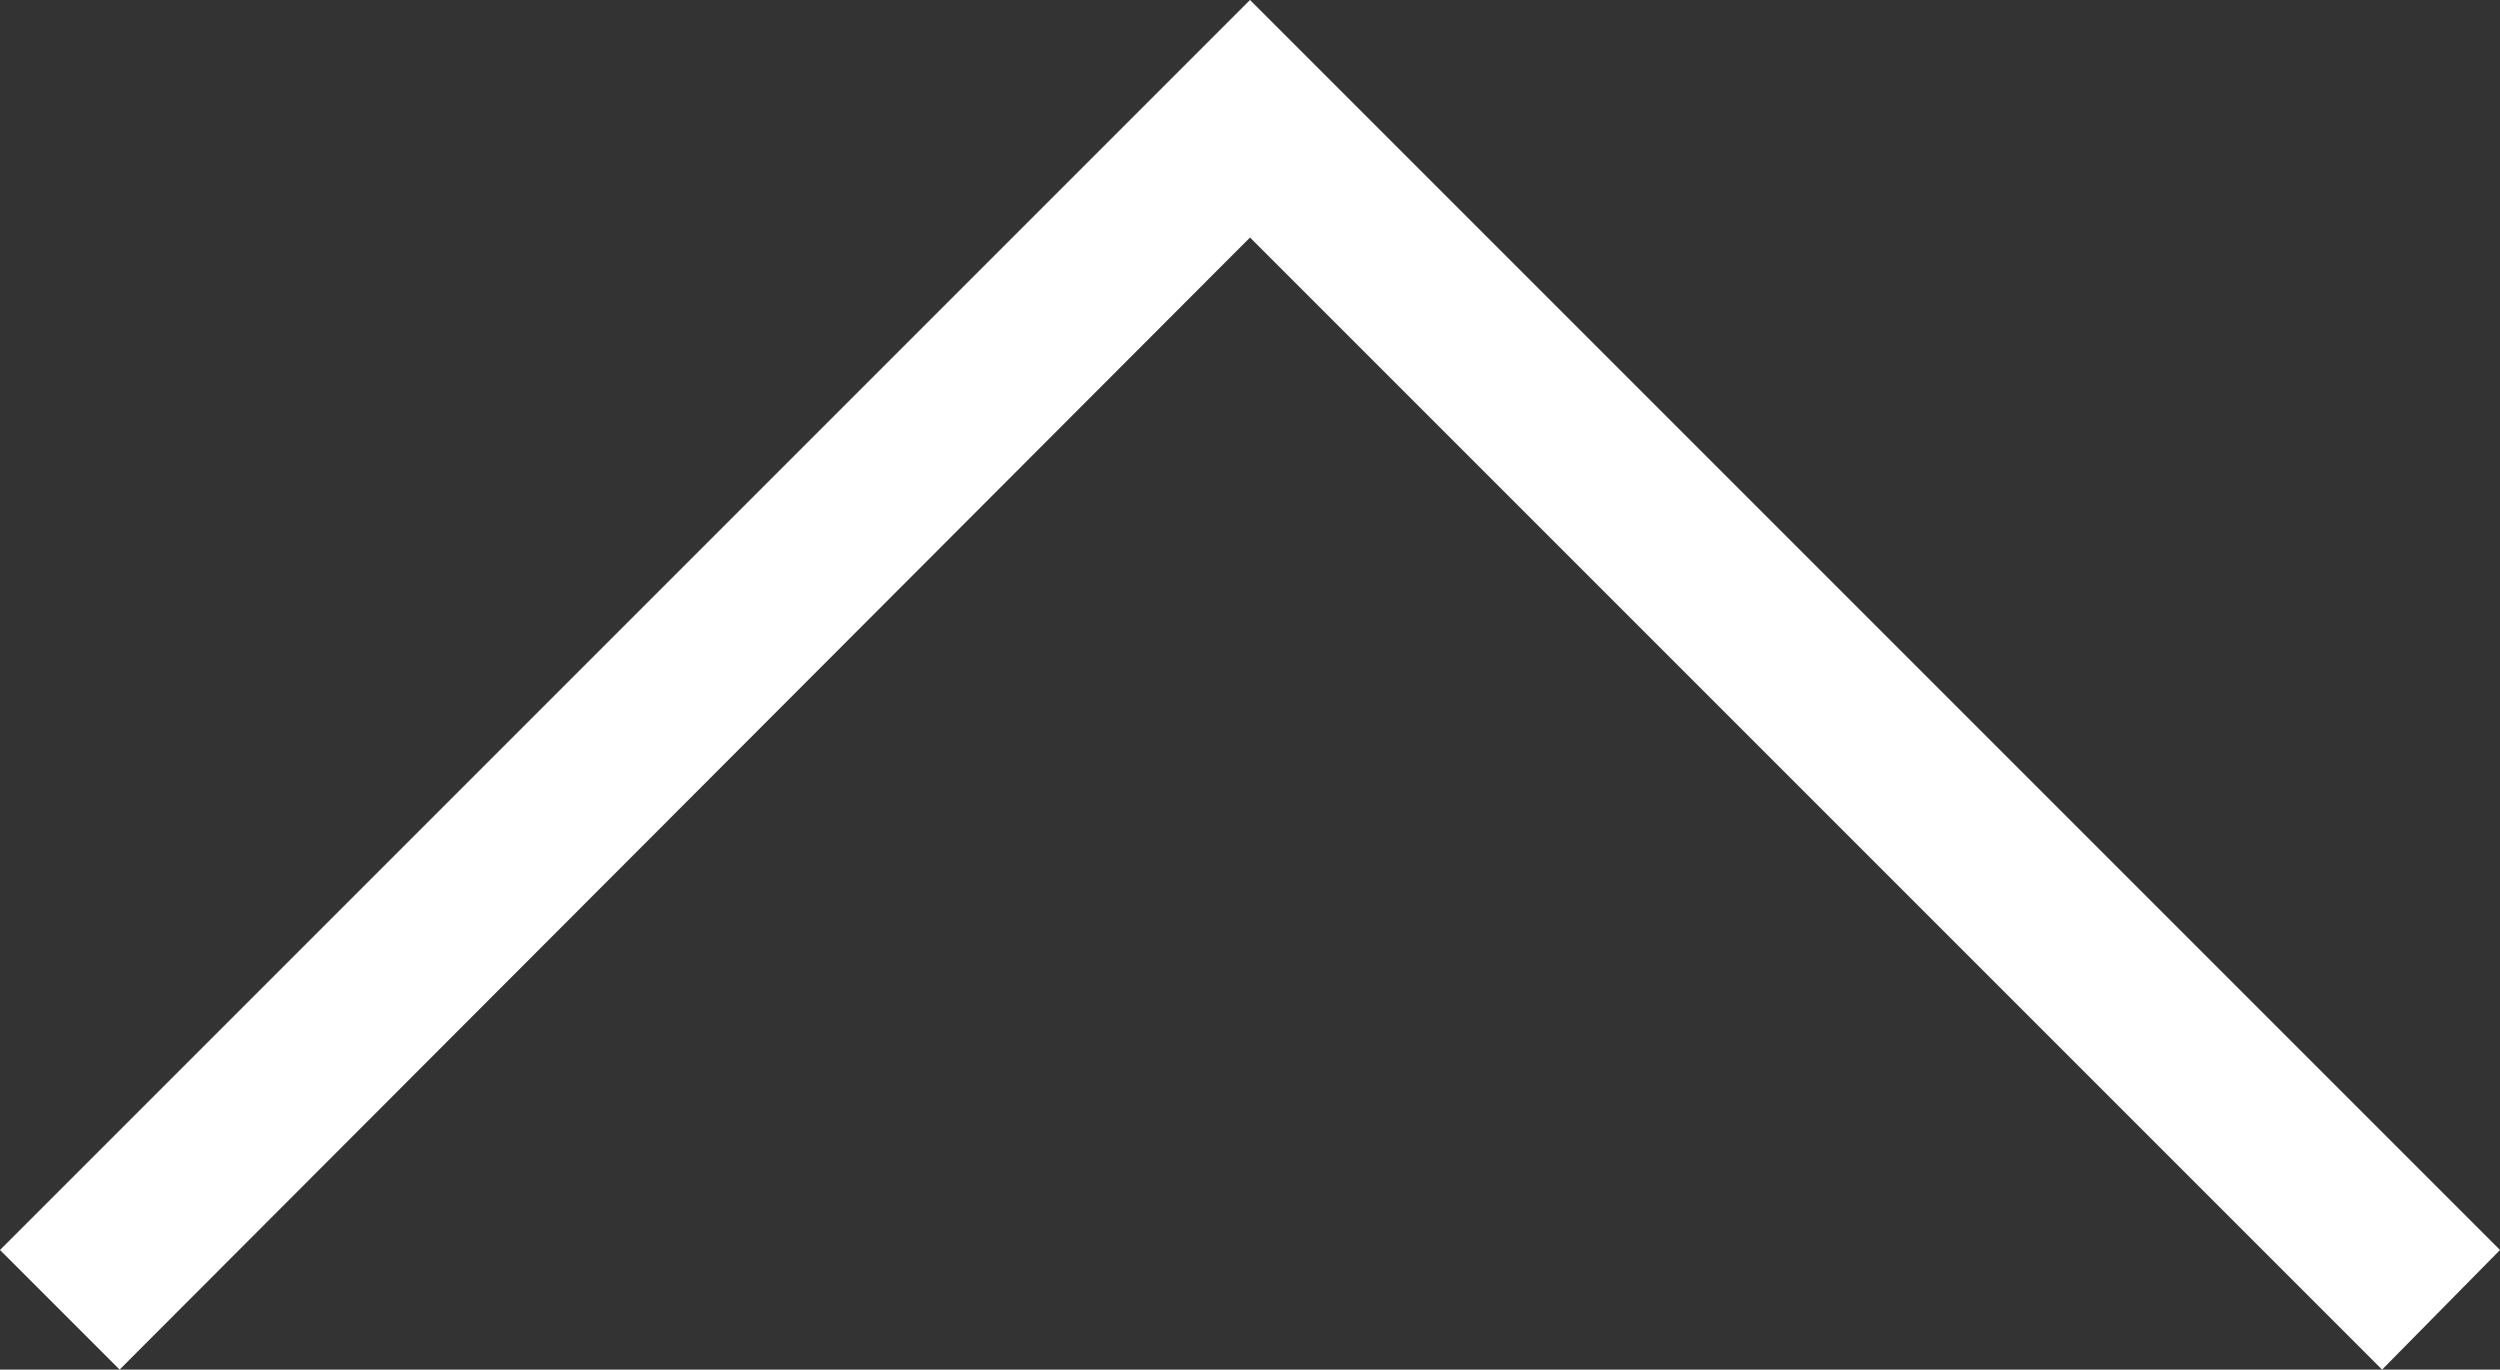 <svg xmlns="http://www.w3.org/2000/svg" viewBox="0 0 14.84 8.13"><rect x="0" y="0" width="14.84" height="8.13" fill="#333333" stroke="none"/><g id="レイヤー_2" data-name="レイヤー 2"><g id="Contents"><polygon points="0 7.42 0.71 8.13 7.42 1.41 14.14 8.13 14.84 7.42 7.42 0 0 7.42" style="fill:#fff"/></g></g></svg>